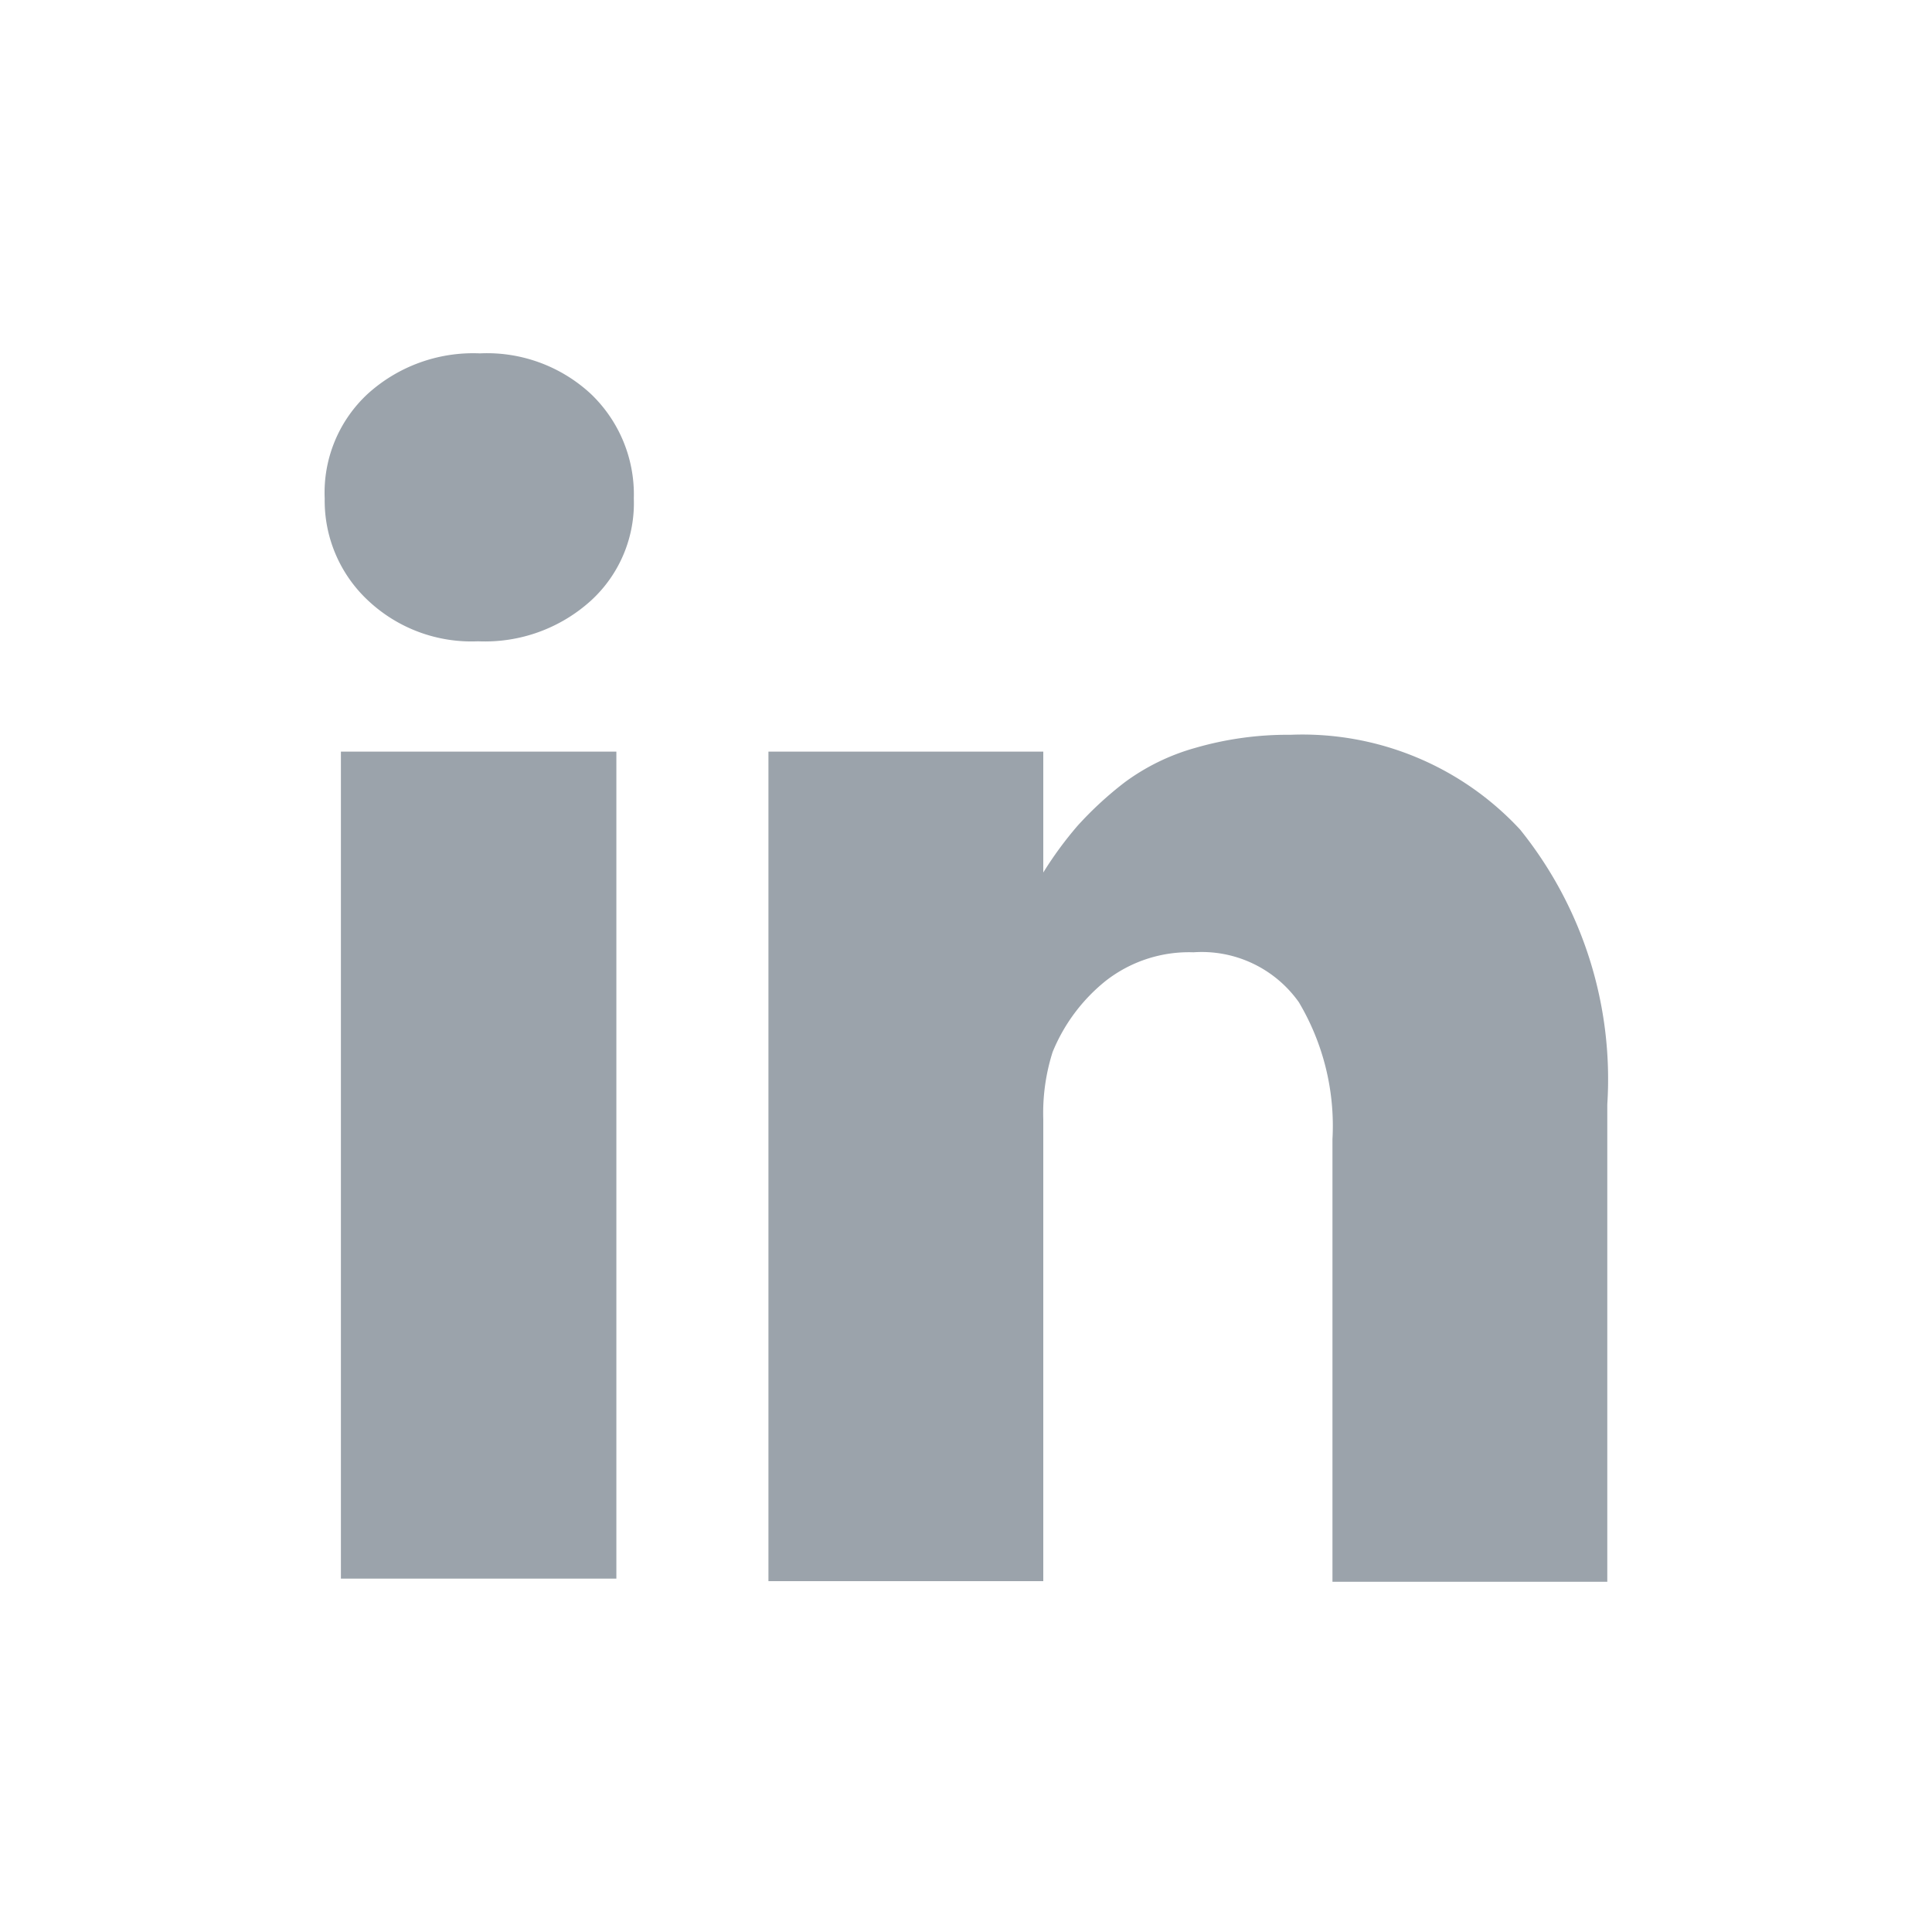 <svg id="Layer_1" data-name="Layer 1" xmlns="http://www.w3.org/2000/svg" viewBox="0 0 31 31"><defs><style>.cls-1{fill:#9ba3ab;}</style></defs><title>social</title><path class="cls-1" d="M10.17,8a2.12,2.12,0,0,1-.68,1.63,2.53,2.53,0,0,1-1.82.66h0a2.42,2.42,0,0,1-1.77-.66A2.19,2.19,0,0,1,5.21,8,2.16,2.16,0,0,1,5.9,6.32a2.52,2.52,0,0,1,1.8-.65,2.45,2.45,0,0,1,1.78.65A2.23,2.23,0,0,1,10.17,8Zm-0.28,4.1V25.33H5.47V12.06H9.89Zm15.9,5.67v7.61H21.38v-7.1a3.88,3.88,0,0,0-.54-2.2,1.91,1.91,0,0,0-1.69-.8,2.17,2.17,0,0,0-1.41.46,2.84,2.84,0,0,0-.85,1.14,3.23,3.23,0,0,0-.15,1.08v7.41H12.33q0-5.34,0-8.67t0-4V12.06h4.41V14h0a5.92,5.92,0,0,1,.55-0.75,5.71,5.71,0,0,1,.76-0.7A3.48,3.48,0,0,1,19.18,12a5.33,5.33,0,0,1,1.53-.21,4.76,4.76,0,0,1,3.68,1.52A6.38,6.38,0,0,1,25.79,17.72Z"/></svg>